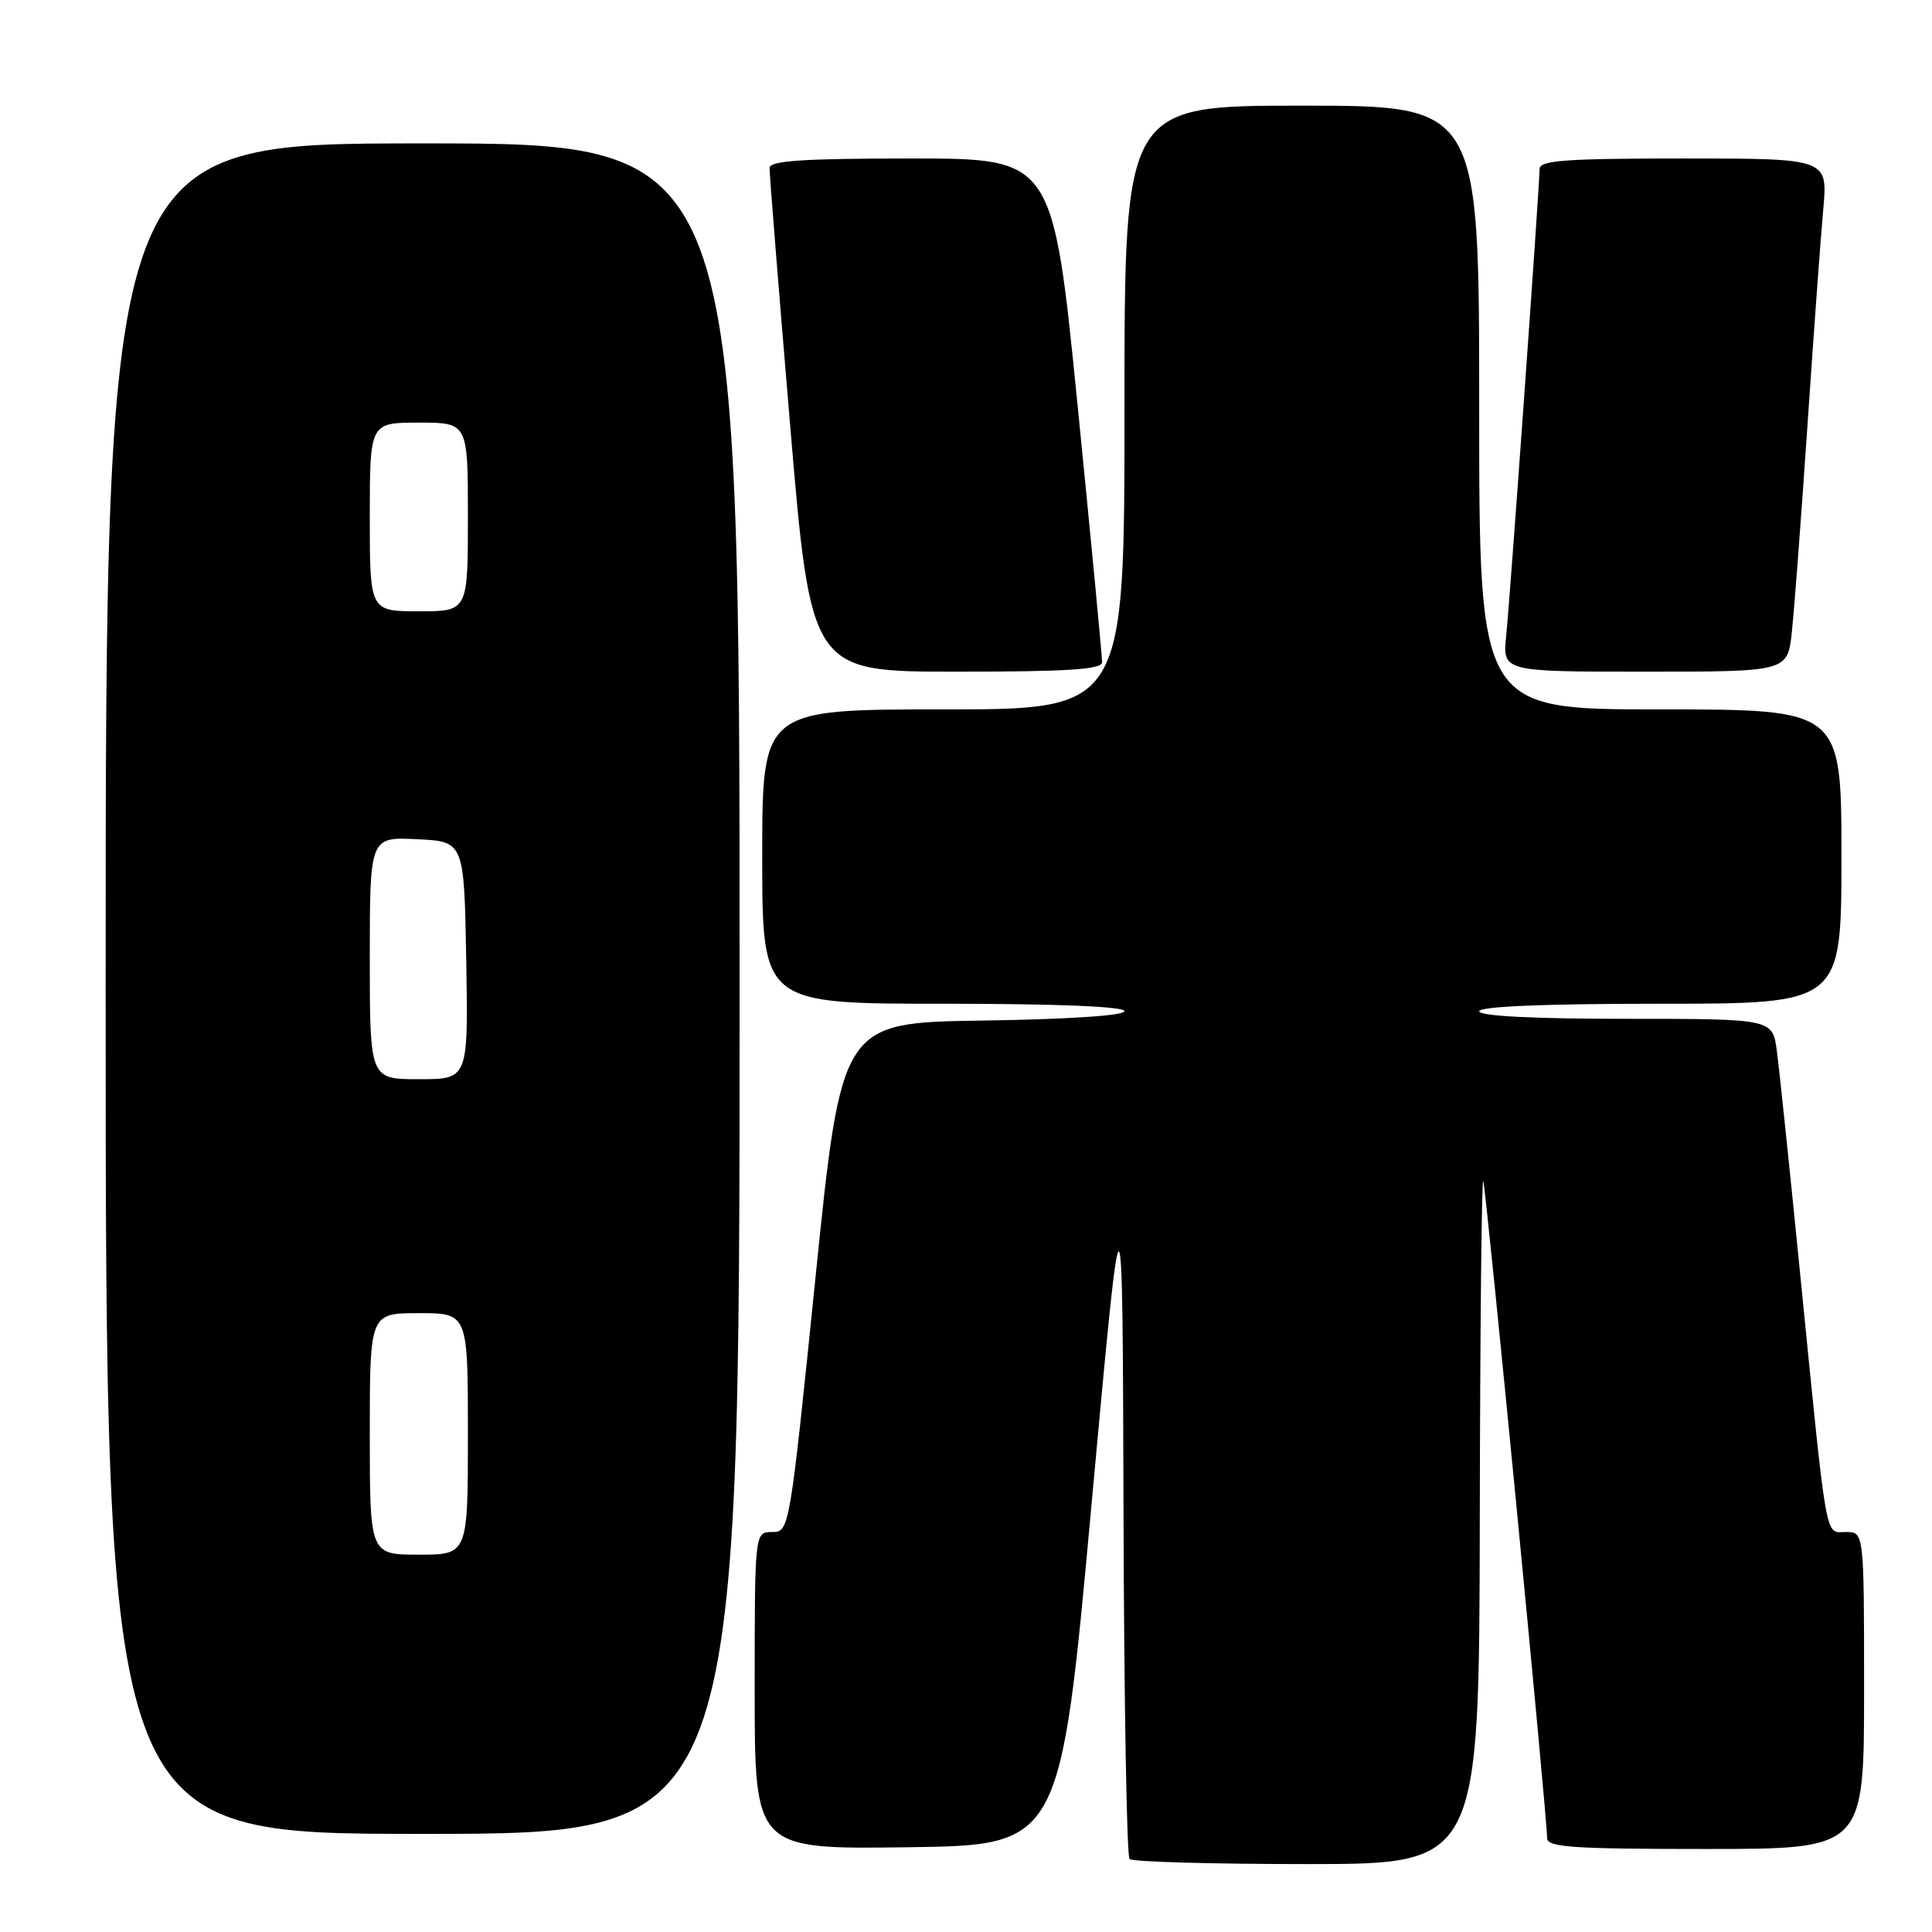 <?xml version="1.0" encoding="UTF-8" standalone="no"?>
<!DOCTYPE svg PUBLIC "-//W3C//DTD SVG 1.1//EN" "http://www.w3.org/Graphics/SVG/1.1/DTD/svg11.dtd" >
<svg xmlns="http://www.w3.org/2000/svg" xmlns:xlink="http://www.w3.org/1999/xlink" version="1.1" viewBox="0 0 256 256">
 <g >
 <path fill="currentColor"
d=" M 196.08 201.25 C 196.12 176.09 196.33 155.95 196.54 156.50 C 196.92 157.47 205.00 240.67 205.00 243.56 C 205.00 244.77 208.41 245.00 226.00 245.00 C 247.00 245.00 247.00 245.00 247.00 224.00 C 247.00 203.00 247.00 203.00 244.59 203.00 C 241.77 203.00 242.17 205.26 238.50 168.50 C 237.13 154.75 235.76 141.59 235.44 139.25 C 234.88 135.00 234.88 135.00 215.44 135.00 C 203.15 135.00 196.00 134.63 196.00 134.00 C 196.00 133.36 204.67 133.00 220.00 133.00 C 244.00 133.00 244.00 133.00 244.00 113.50 C 244.00 94.00 244.00 94.00 220.00 94.00 C 196.00 94.00 196.00 94.00 196.00 54.00 C 196.00 14.00 196.00 14.00 172.50 14.00 C 149.00 14.00 149.00 14.00 149.00 54.00 C 149.00 94.00 149.00 94.00 125.00 94.00 C 101.00 94.00 101.00 94.00 101.00 113.50 C 101.00 133.00 101.00 133.00 125.00 133.00 C 139.97 133.00 149.00 133.37 149.00 133.98 C 149.00 134.57 141.62 135.06 130.25 135.23 C 111.51 135.50 111.51 135.50 108.06 169.25 C 104.63 202.83 104.60 203.00 102.31 203.00 C 100.00 203.00 100.00 203.00 100.00 224.02 C 100.00 245.04 100.00 245.04 120.25 244.77 C 140.50 244.50 140.50 244.50 144.62 199.50 C 148.74 154.50 148.74 154.50 148.87 200.08 C 148.94 225.15 149.30 245.97 149.67 246.33 C 150.03 246.70 160.61 247.00 173.17 247.00 C 196.00 247.00 196.00 247.00 196.08 201.25 Z  M 98.00 131.00 C 98.00 19.00 98.00 19.00 56.00 19.00 C 14.00 19.00 14.00 19.00 14.00 131.00 C 14.00 243.00 14.00 243.00 56.00 243.00 C 98.00 243.00 98.00 243.00 98.00 131.00 Z  M 146.03 87.75 C 146.05 87.06 144.59 71.76 142.79 53.75 C 139.52 21.00 139.52 21.00 120.76 21.00 C 106.44 21.00 101.99 21.30 101.97 22.25 C 101.95 22.94 103.17 38.24 104.69 56.25 C 107.45 89.00 107.45 89.00 126.73 89.00 C 141.46 89.00 146.01 88.71 146.03 87.75 Z  M 237.43 83.75 C 237.74 80.86 238.67 68.60 239.49 56.50 C 240.31 44.40 241.25 31.46 241.59 27.75 C 242.20 21.00 242.20 21.00 223.10 21.00 C 207.38 21.00 204.00 21.25 204.00 22.40 C 204.00 24.63 200.11 79.00 199.58 84.25 C 199.09 89.00 199.09 89.00 217.98 89.00 C 236.86 89.00 236.86 89.00 237.43 83.75 Z  M 49.00 190.00 C 49.00 174.00 49.00 174.00 55.50 174.00 C 62.00 174.00 62.00 174.00 62.00 190.00 C 62.00 206.00 62.00 206.00 55.50 206.00 C 49.00 206.00 49.00 206.00 49.00 190.00 Z  M 49.00 126.95 C 49.00 110.90 49.00 110.90 55.25 111.20 C 61.50 111.50 61.50 111.50 61.78 127.25 C 62.05 143.00 62.05 143.00 55.53 143.00 C 49.00 143.00 49.00 143.00 49.00 126.95 Z  M 49.00 68.50 C 49.00 56.00 49.00 56.00 55.50 56.00 C 62.00 56.00 62.00 56.00 62.00 68.50 C 62.00 81.00 62.00 81.00 55.50 81.00 C 49.00 81.00 49.00 81.00 49.00 68.50 Z "/>
</g>
</svg>